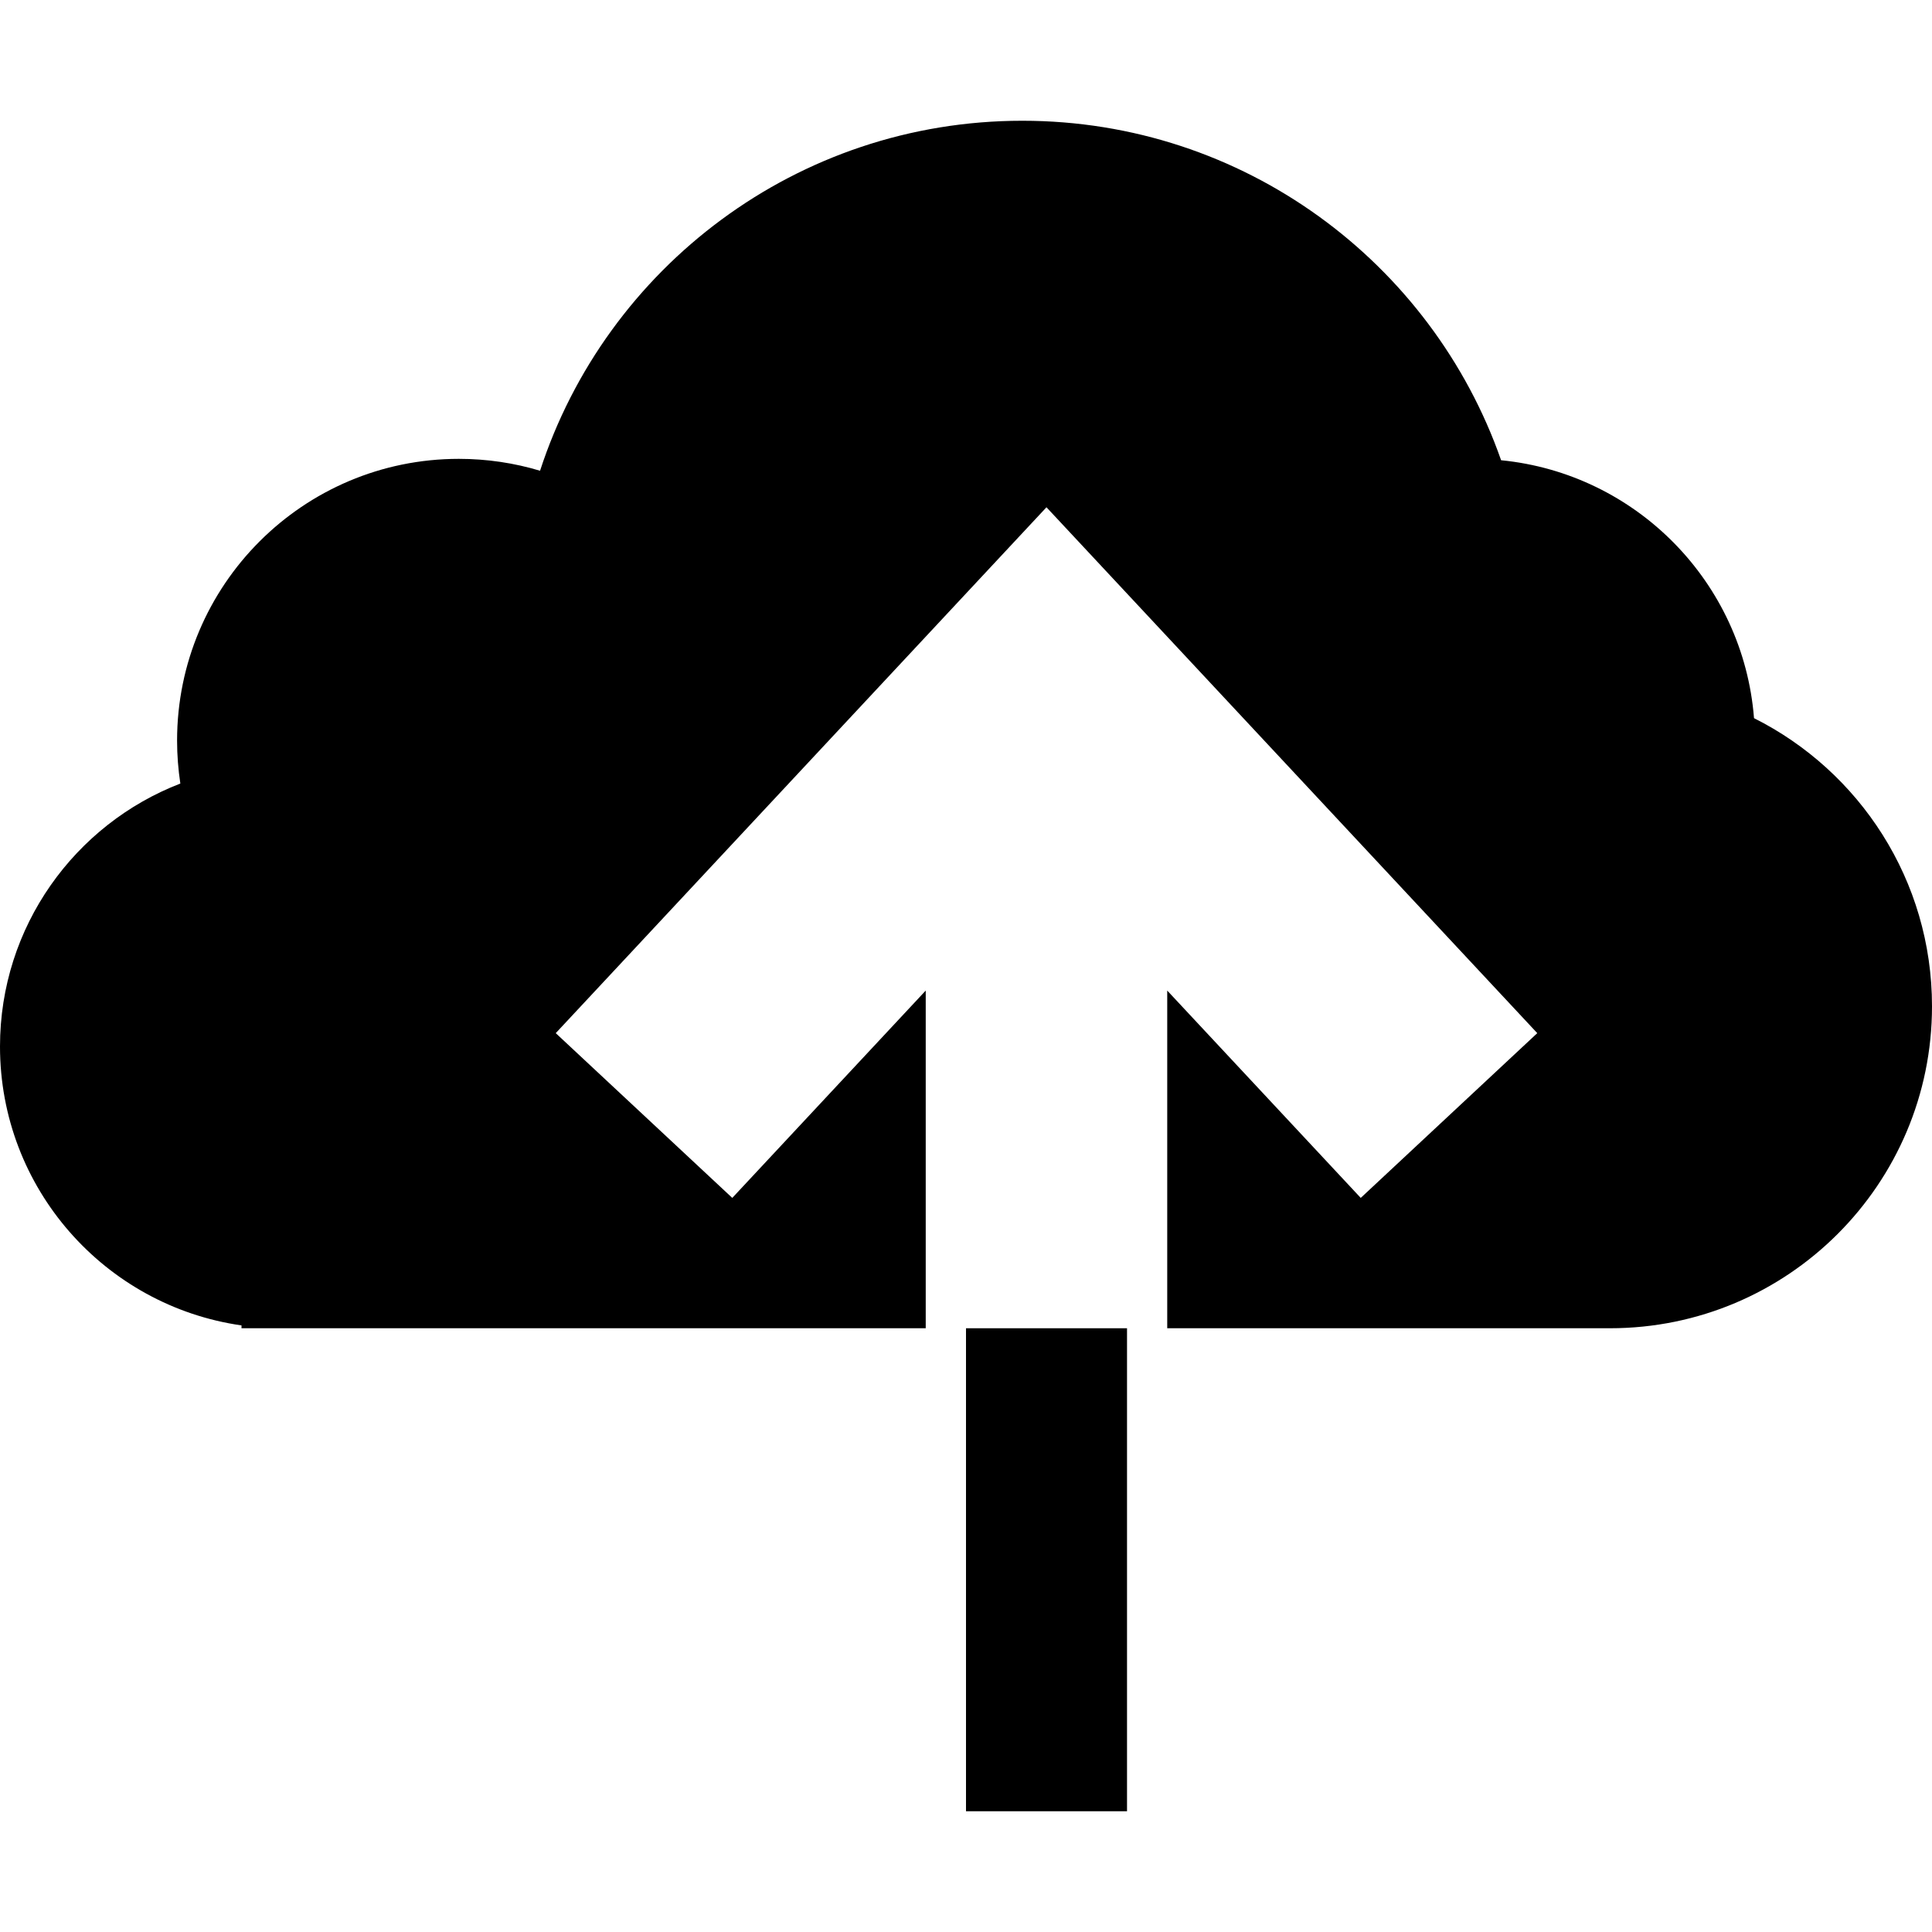 <?xml version="1.0" encoding="UTF-8"?><svg fill="currentColor" preserveAspectRatio="xMidYMid meet" height="1em" width="1em" viewBox="0 0 32 32" scale="0.5" style="vertical-align: middle;"><path d="M24.863 7.623C27.101 7.843 28.875 9.645 29.052 11.895C30.8 12.771 32 14.579 32 16.667C32 19.612 29.612 22 26.667 22H19.333V16.407L22.538 19.841L25.462 17.112L17.333 8.402L9.205 17.112L12.129 19.841L15.333 16.407V22H4V21.953C1.738 21.629 0 19.684 0 17.333C0 15.348 1.24 13.652 2.987 12.978C2.952 12.746 2.933 12.508 2.933 12.267C2.933 9.689 5.023 7.6 7.6 7.6C8.067 7.6 8.519 7.669 8.945 7.797C10.04 4.432 13.203 2 16.933 2C20.599 2 23.717 4.348 24.863 7.623Z" fill="currentColor"></path><path d="M16 22H18.667V30H16V22Z" fill="currentColor"></path></svg>